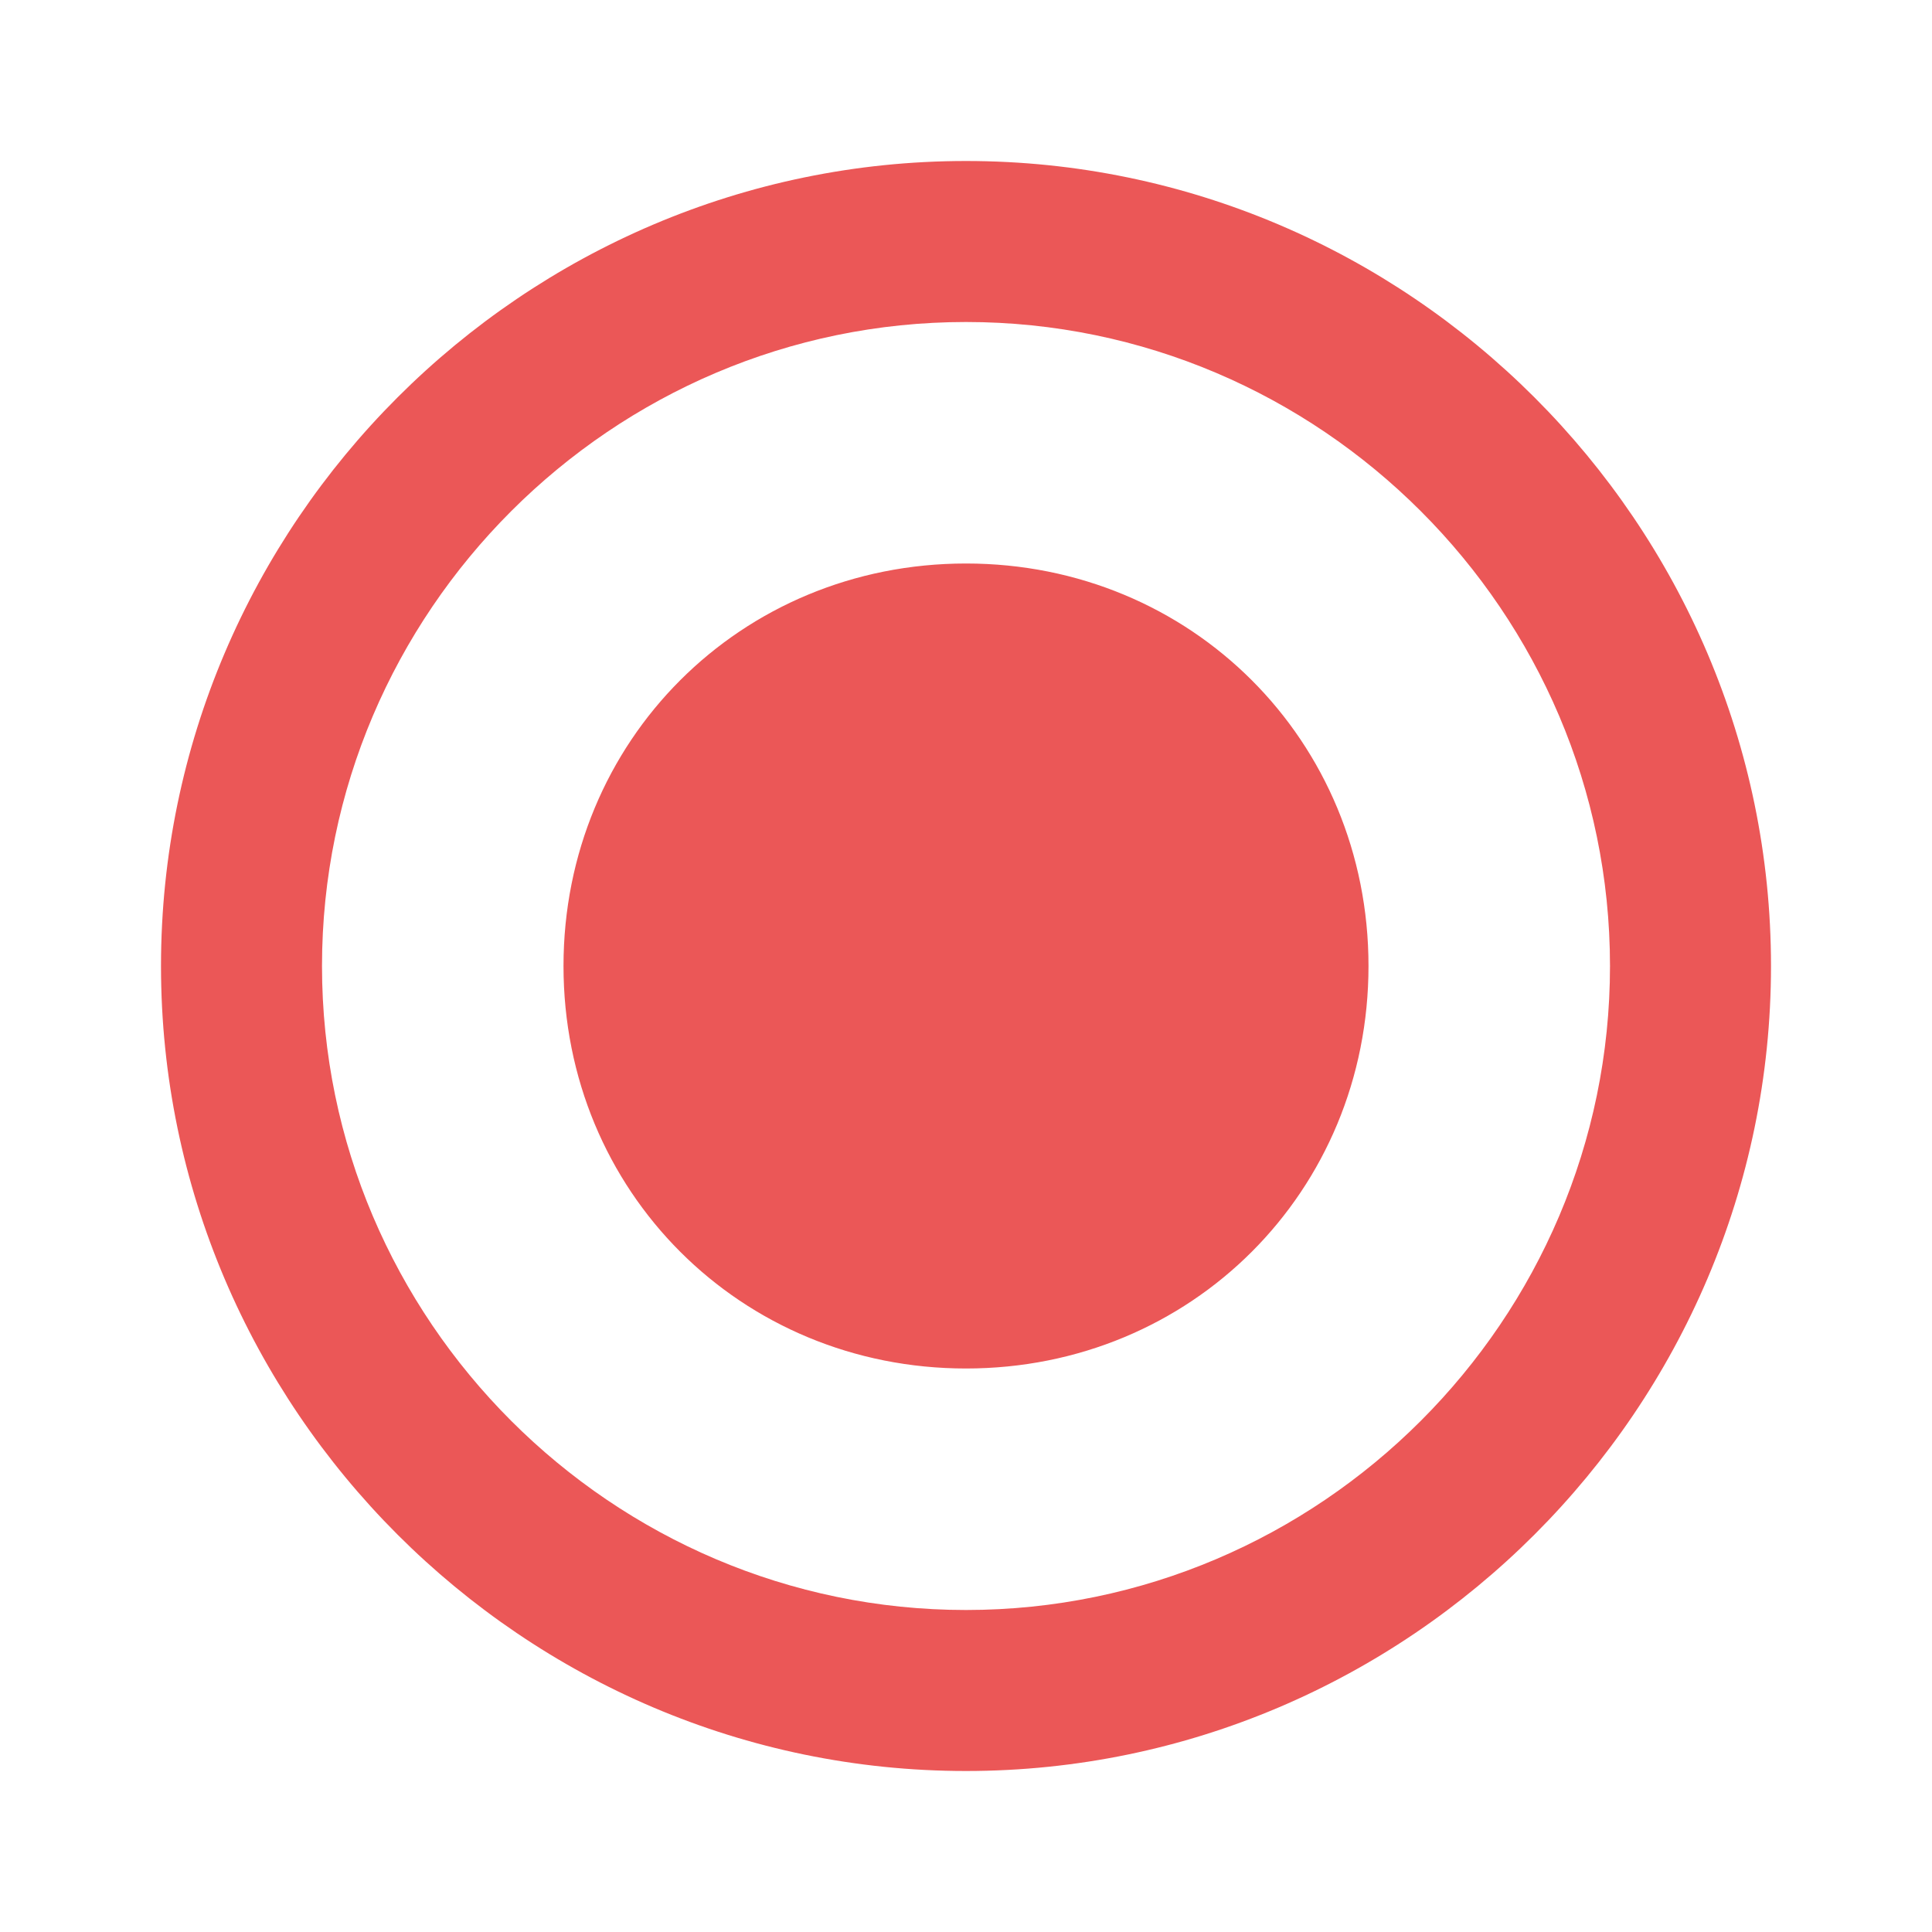 <svg width="18" height="18" viewBox="0 0 18 18" fill="none" xmlns="http://www.w3.org/2000/svg">
<path fill-rule="evenodd" clip-rule="evenodd" d="M9 5.25C6.9 5.25 5.25 6.9 5.25 9C5.25 11.1 6.9 12.75 9 12.75C11.1 12.75 12.75 11.1 12.75 9C12.75 6.9 11.1 5.25 9 5.25ZM9 1.5C4.875 1.5 1.5 4.875 1.5 9C1.5 13.125 4.875 16.5 9 16.5C13.125 16.5 16.5 13.125 16.5 9C16.5 4.875 13.125 1.5 9 1.5ZM9 15C5.7 15 3 12.3 3 9C3 5.7 5.7 3 9 3C12.3 3 15 5.7 15 9C15 12.3 12.3 15 9 15Z" fill="#EB5757"/>
</svg>
